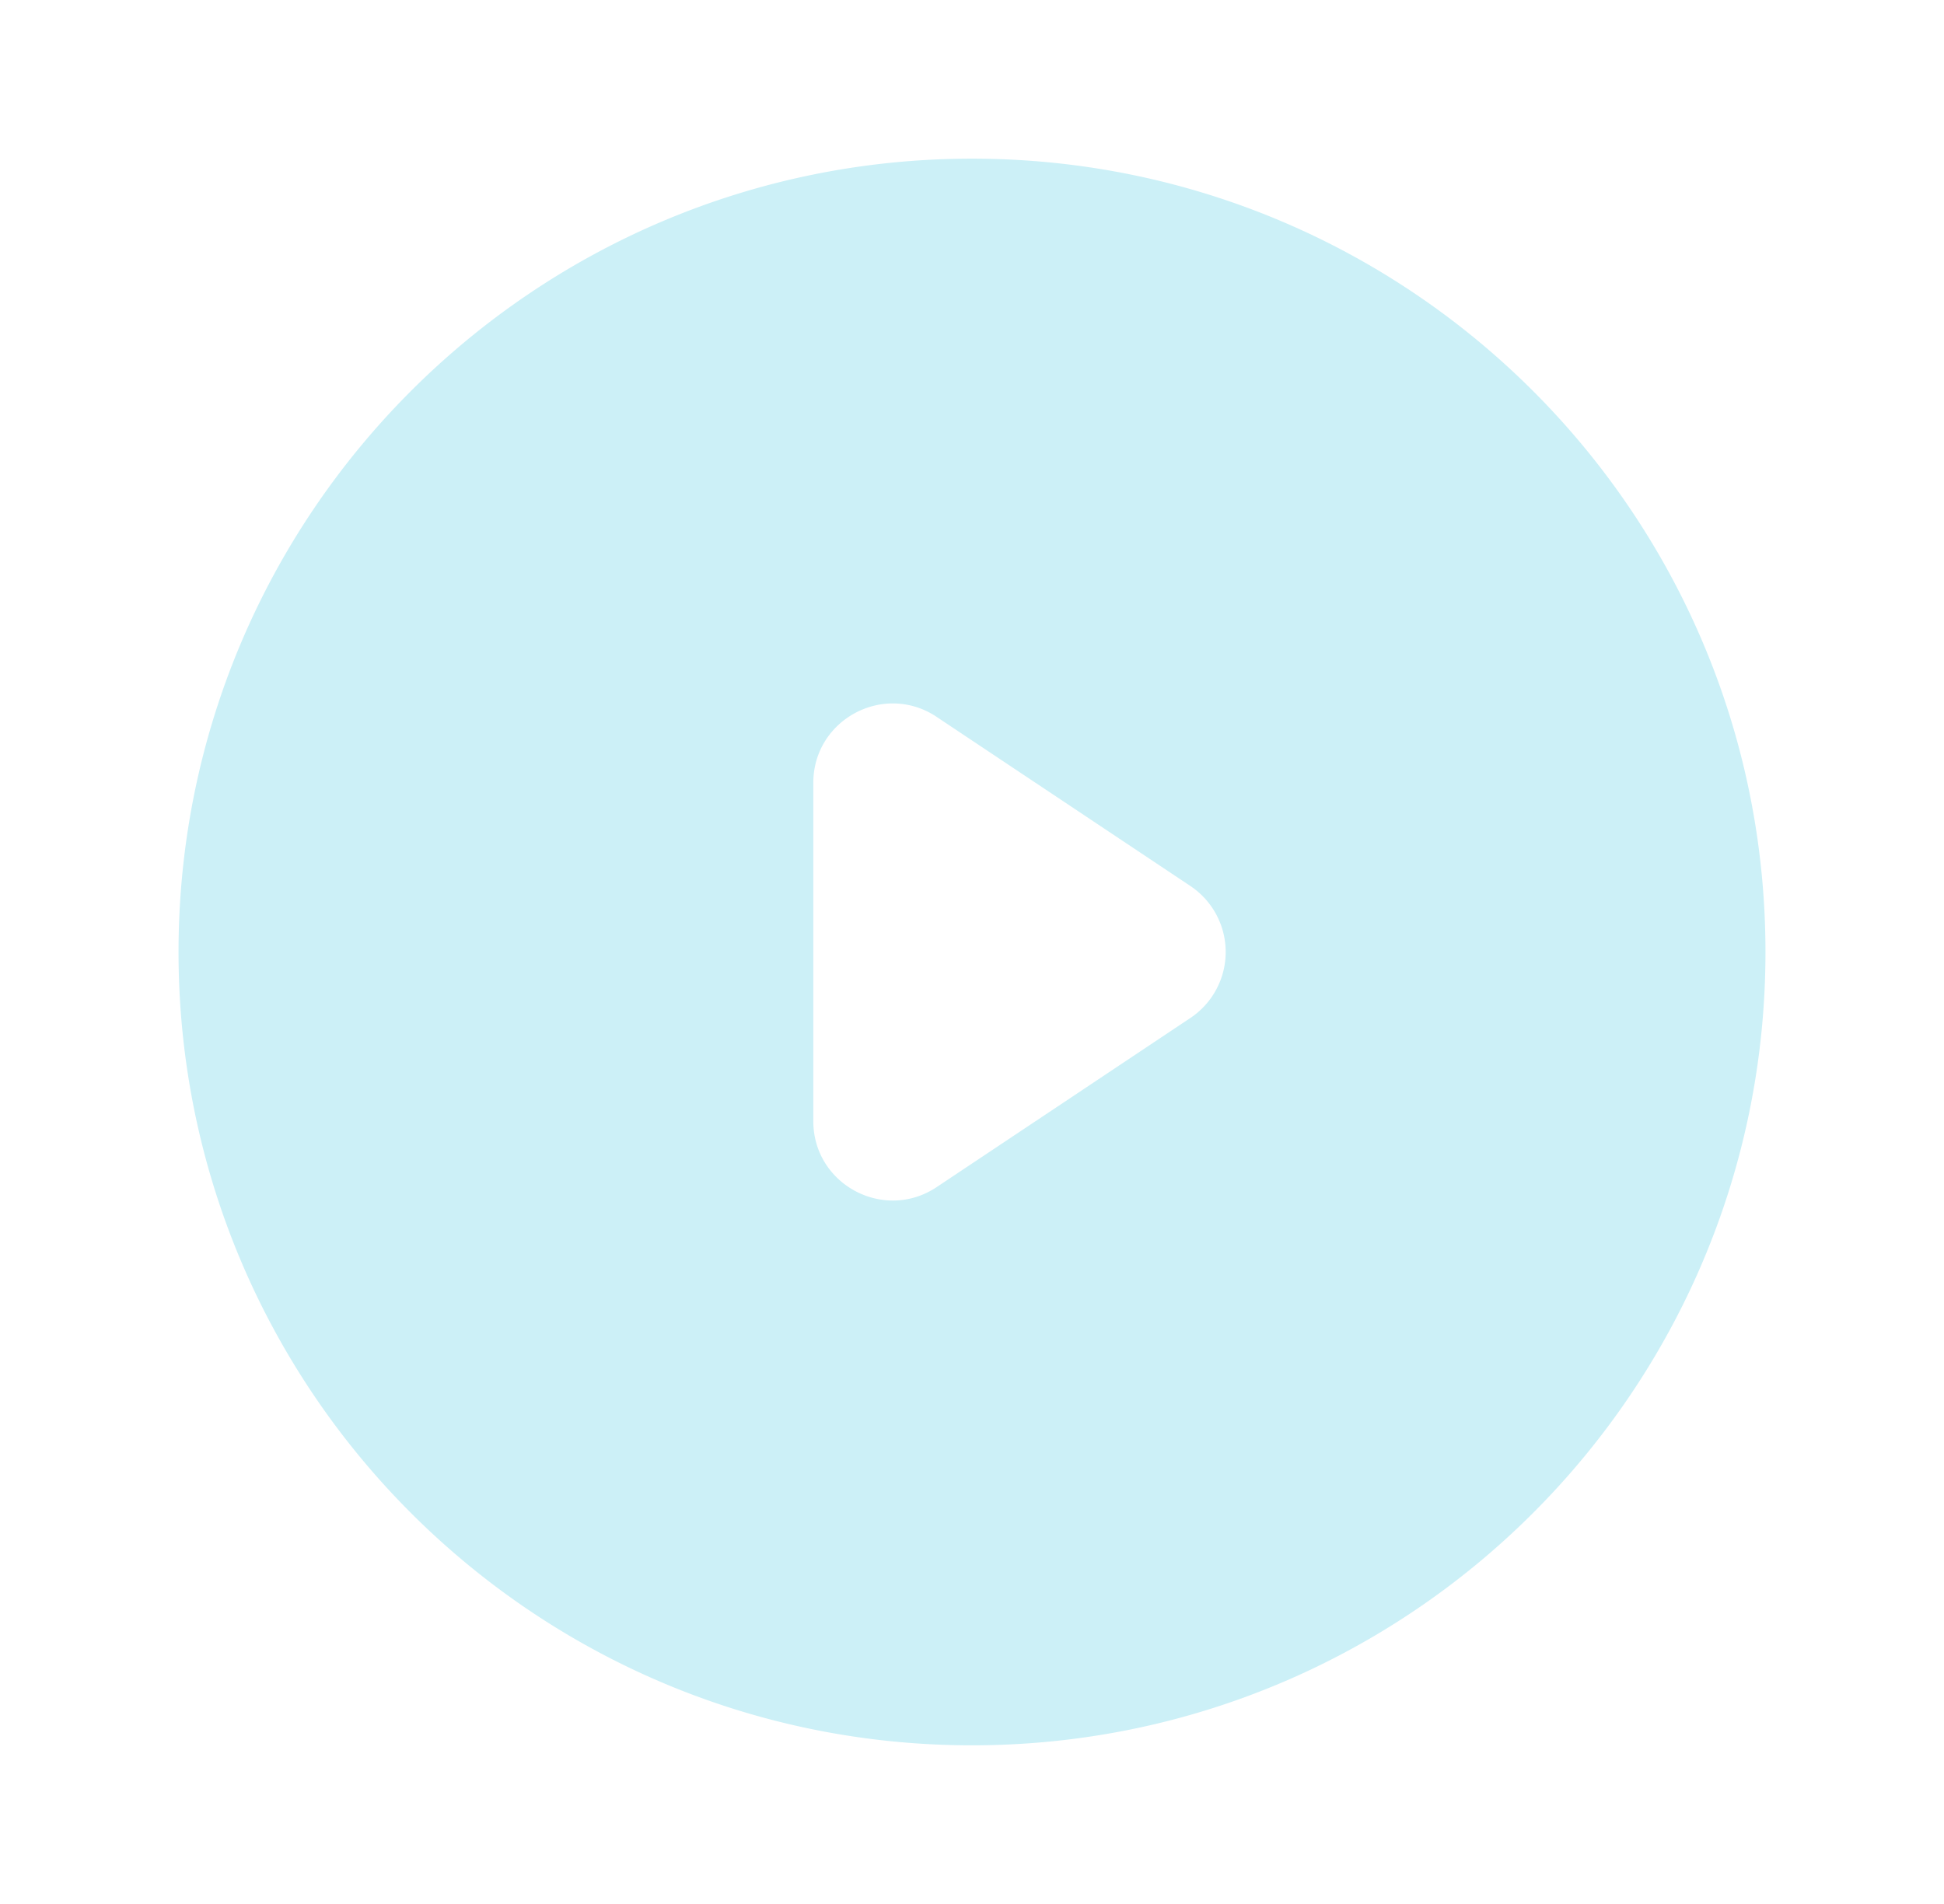 <svg xmlns="http://www.w3.org/2000/svg" width="49" height="48" fill="none"><path fill="#CCF0F7" fill-rule="evenodd" d="M44.5 24c0 11.046-8.954 20-20 20s-20-8.954-20-20 8.954-20 20-20 20 8.954 20 20Zm-20.89-5.927c-1.33-.886-3.11.067-3.11 1.664v8.526c0 1.597 1.78 2.55 3.11 1.664l6.394-4.263a2 2 0 0 0 0-3.328l-6.395-4.263Z" clip-rule="evenodd"/></svg>
